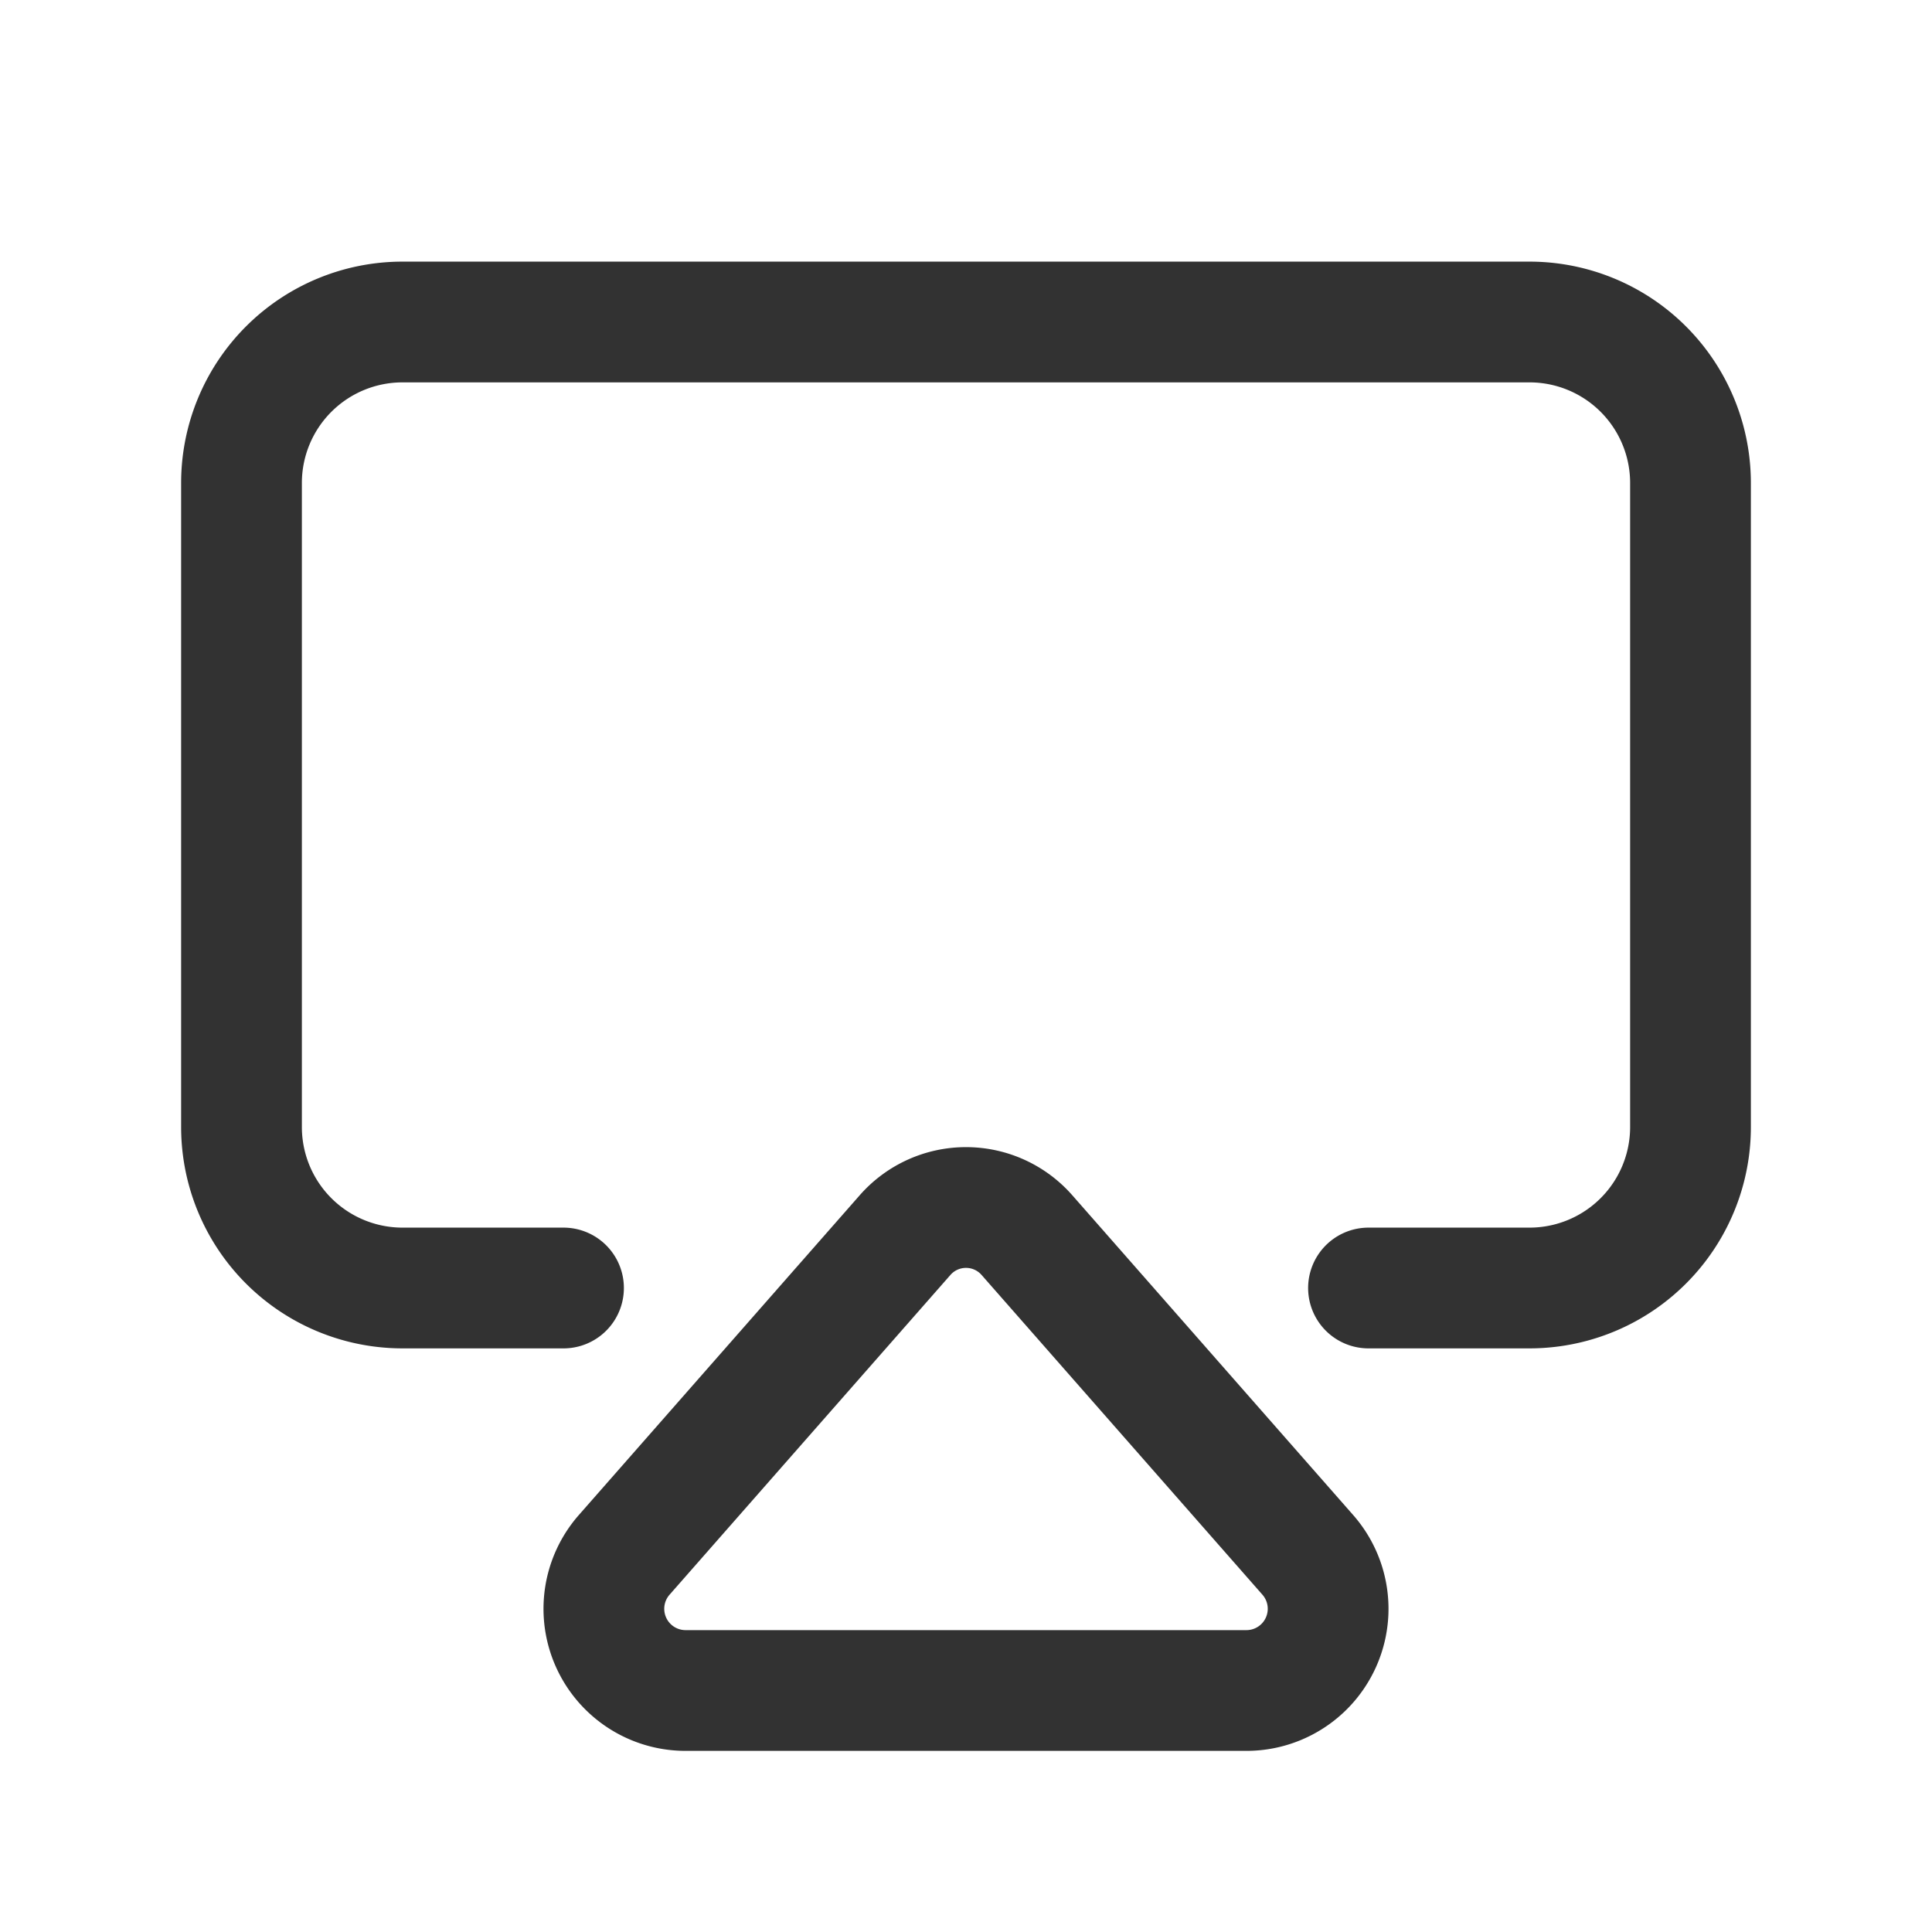 <svg id="Layer_3" data-name="Layer 3" xmlns="http://www.w3.org/2000/svg" viewBox="0 0 24 24"><title>Artboard 211</title><path d="M7.755,19.314l3.488-3.971a1.007,1.007,0,0,1,1.514,0l3.488,3.971A1.015,1.015,0,0,1,15.489,21H8.511A1.015,1.015,0,0,1,7.755,19.314Z" fill="none" stroke="#323232" stroke-linecap="round" stroke-linejoin="round" stroke-width="1.5"/><path d="M17,16h2a2,2,0,0,0,2-2V6a2,2,0,0,0-2-2H5A2,2,0,0,0,3,6v8a2,2,0,0,0,2,2H7" fill="none" stroke="#323232" stroke-linecap="round" stroke-linejoin="round" stroke-width="1.5"/><path d="M0,0H24V24H0Z" fill="none"/></svg>